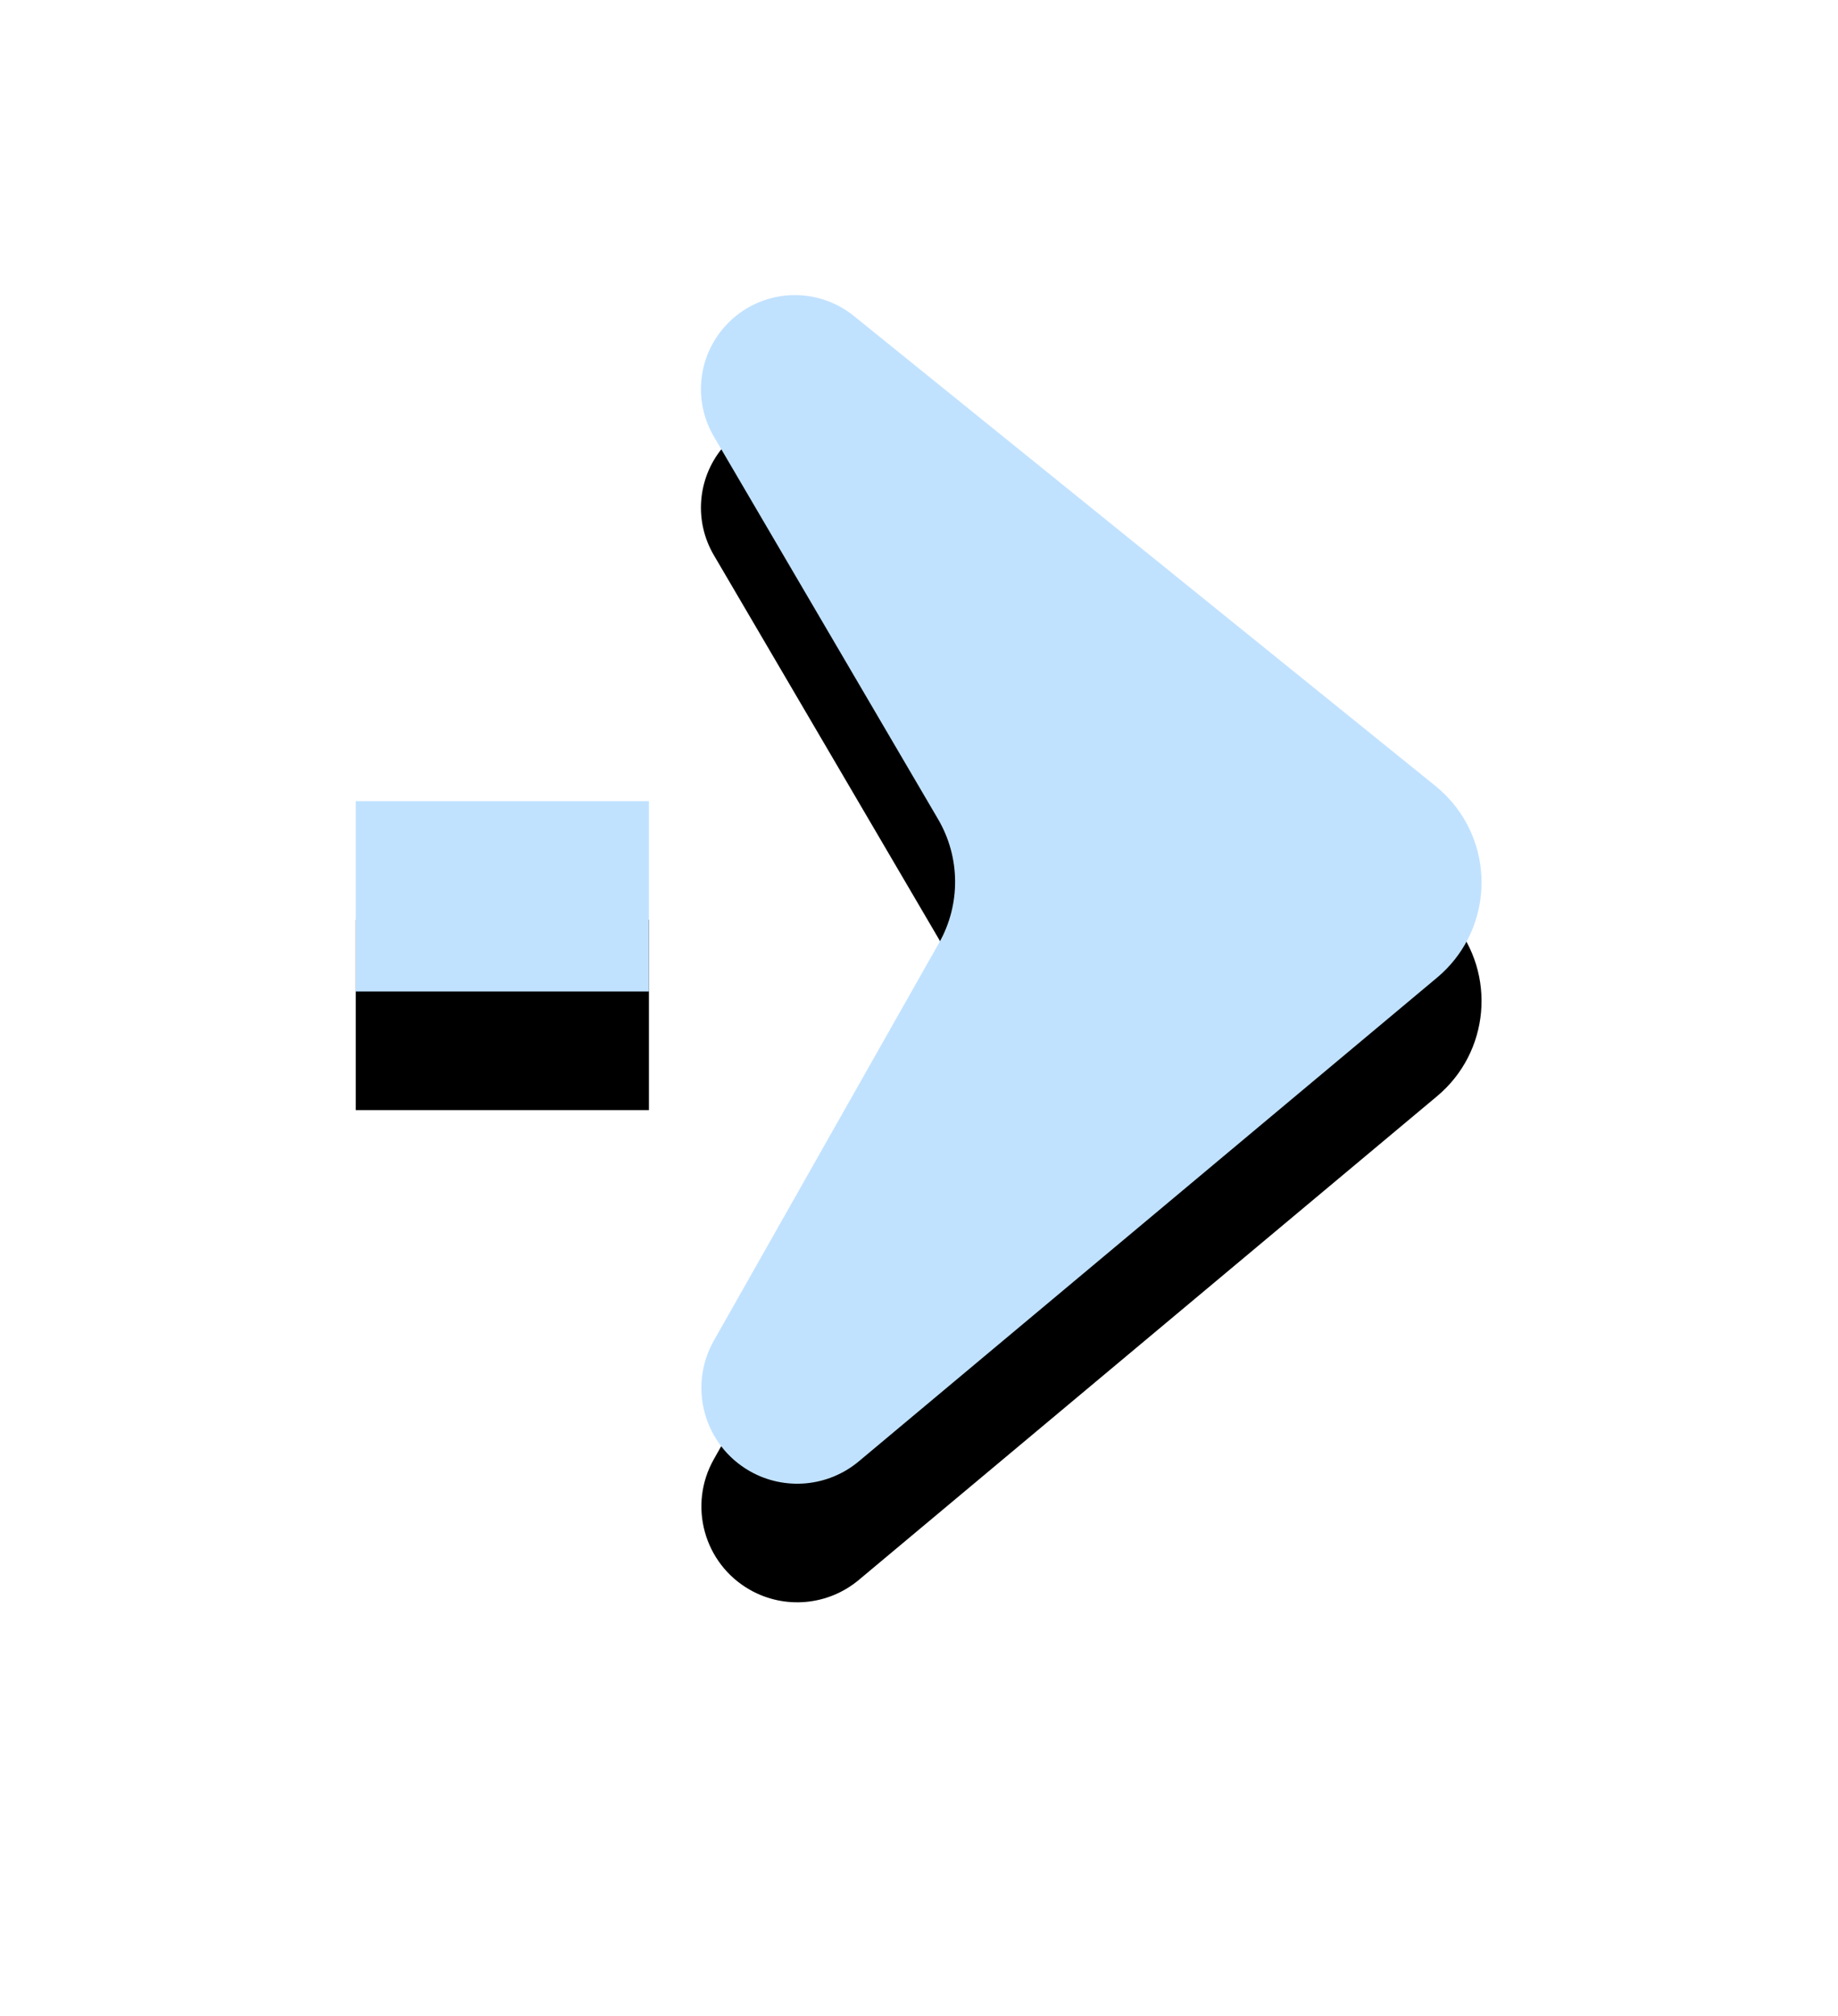 <?xml version="1.0" encoding="UTF-8"?>
<svg width="31px" height="34px" viewBox="0 0 31 34" version="1.1" xmlns="http://www.w3.org/2000/svg" xmlns:xlink="http://www.w3.org/1999/xlink">
    <title>智能驾驶系统箭头</title>
    <defs>
        <path d="M0,8.512 L4.945,8.512 L4.945,11.722 L0,11.722 Z M8.484,19.647 L18.238,11.488 C19.124,10.747 19.242,9.428 18.501,8.541 C18.413,8.437 18.316,8.342 18.211,8.256 L8.403,0.33 C7.722,-0.221 6.725,-0.115 6.175,0.566 C5.76,1.079 5.706,1.794 6.04,2.363 L9.822,8.816 C10.199,9.46 10.205,10.255 9.837,10.905 L6.04,17.61 C5.6,18.387 5.873,19.374 6.65,19.814 C7.236,20.146 7.967,20.079 8.484,19.647 Z" id="path-1"></path>
        <filter x="-52.6%" y="-40.1%" width="205.2%" height="200.2%" filterUnits="objectBoundingBox" id="filter-2">
            <feOffset dx="0" dy="2" in="SourceAlpha" result="shadowOffsetOuter1"></feOffset>
            <feGaussianBlur stdDeviation="3" in="shadowOffsetOuter1" result="shadowBlurOuter1"></feGaussianBlur>
            <feColorMatrix values="0 0 0 0 0.2   0 0 0 0 0.329   0 0 0 0 0.637  0 0 0 1 0" type="matrix" in="shadowBlurOuter1"></feColorMatrix>
        </filter>
    </defs>
    <g id="大屏修改" stroke="none" stroke-width="1" fill="none" fill-rule="evenodd">
        <g id="高速产品大屏备份" transform="translate(-90, -506)">
            <g id="编组-15" transform="translate(-2, -0)">
                <g id="编组-11" transform="translate(74, 147)">
                    <g id="编组-17" transform="translate(0, 334)">
                        <g id="编组-14" transform="translate(24, 23)">
                            <g id="智能驾驶系统箭头" transform="translate(0, 7)">
                                <use fill="black" fill-opacity="1" filter="url(#filter-2)" xlink:href="#path-1"></use>
                                <use fill="#C1E2FF" fill-rule="evenodd" xlink:href="#path-1"></use>
                            </g>
                        </g>
                    </g>
                </g>
            </g>
        </g>
    </g>
</svg>